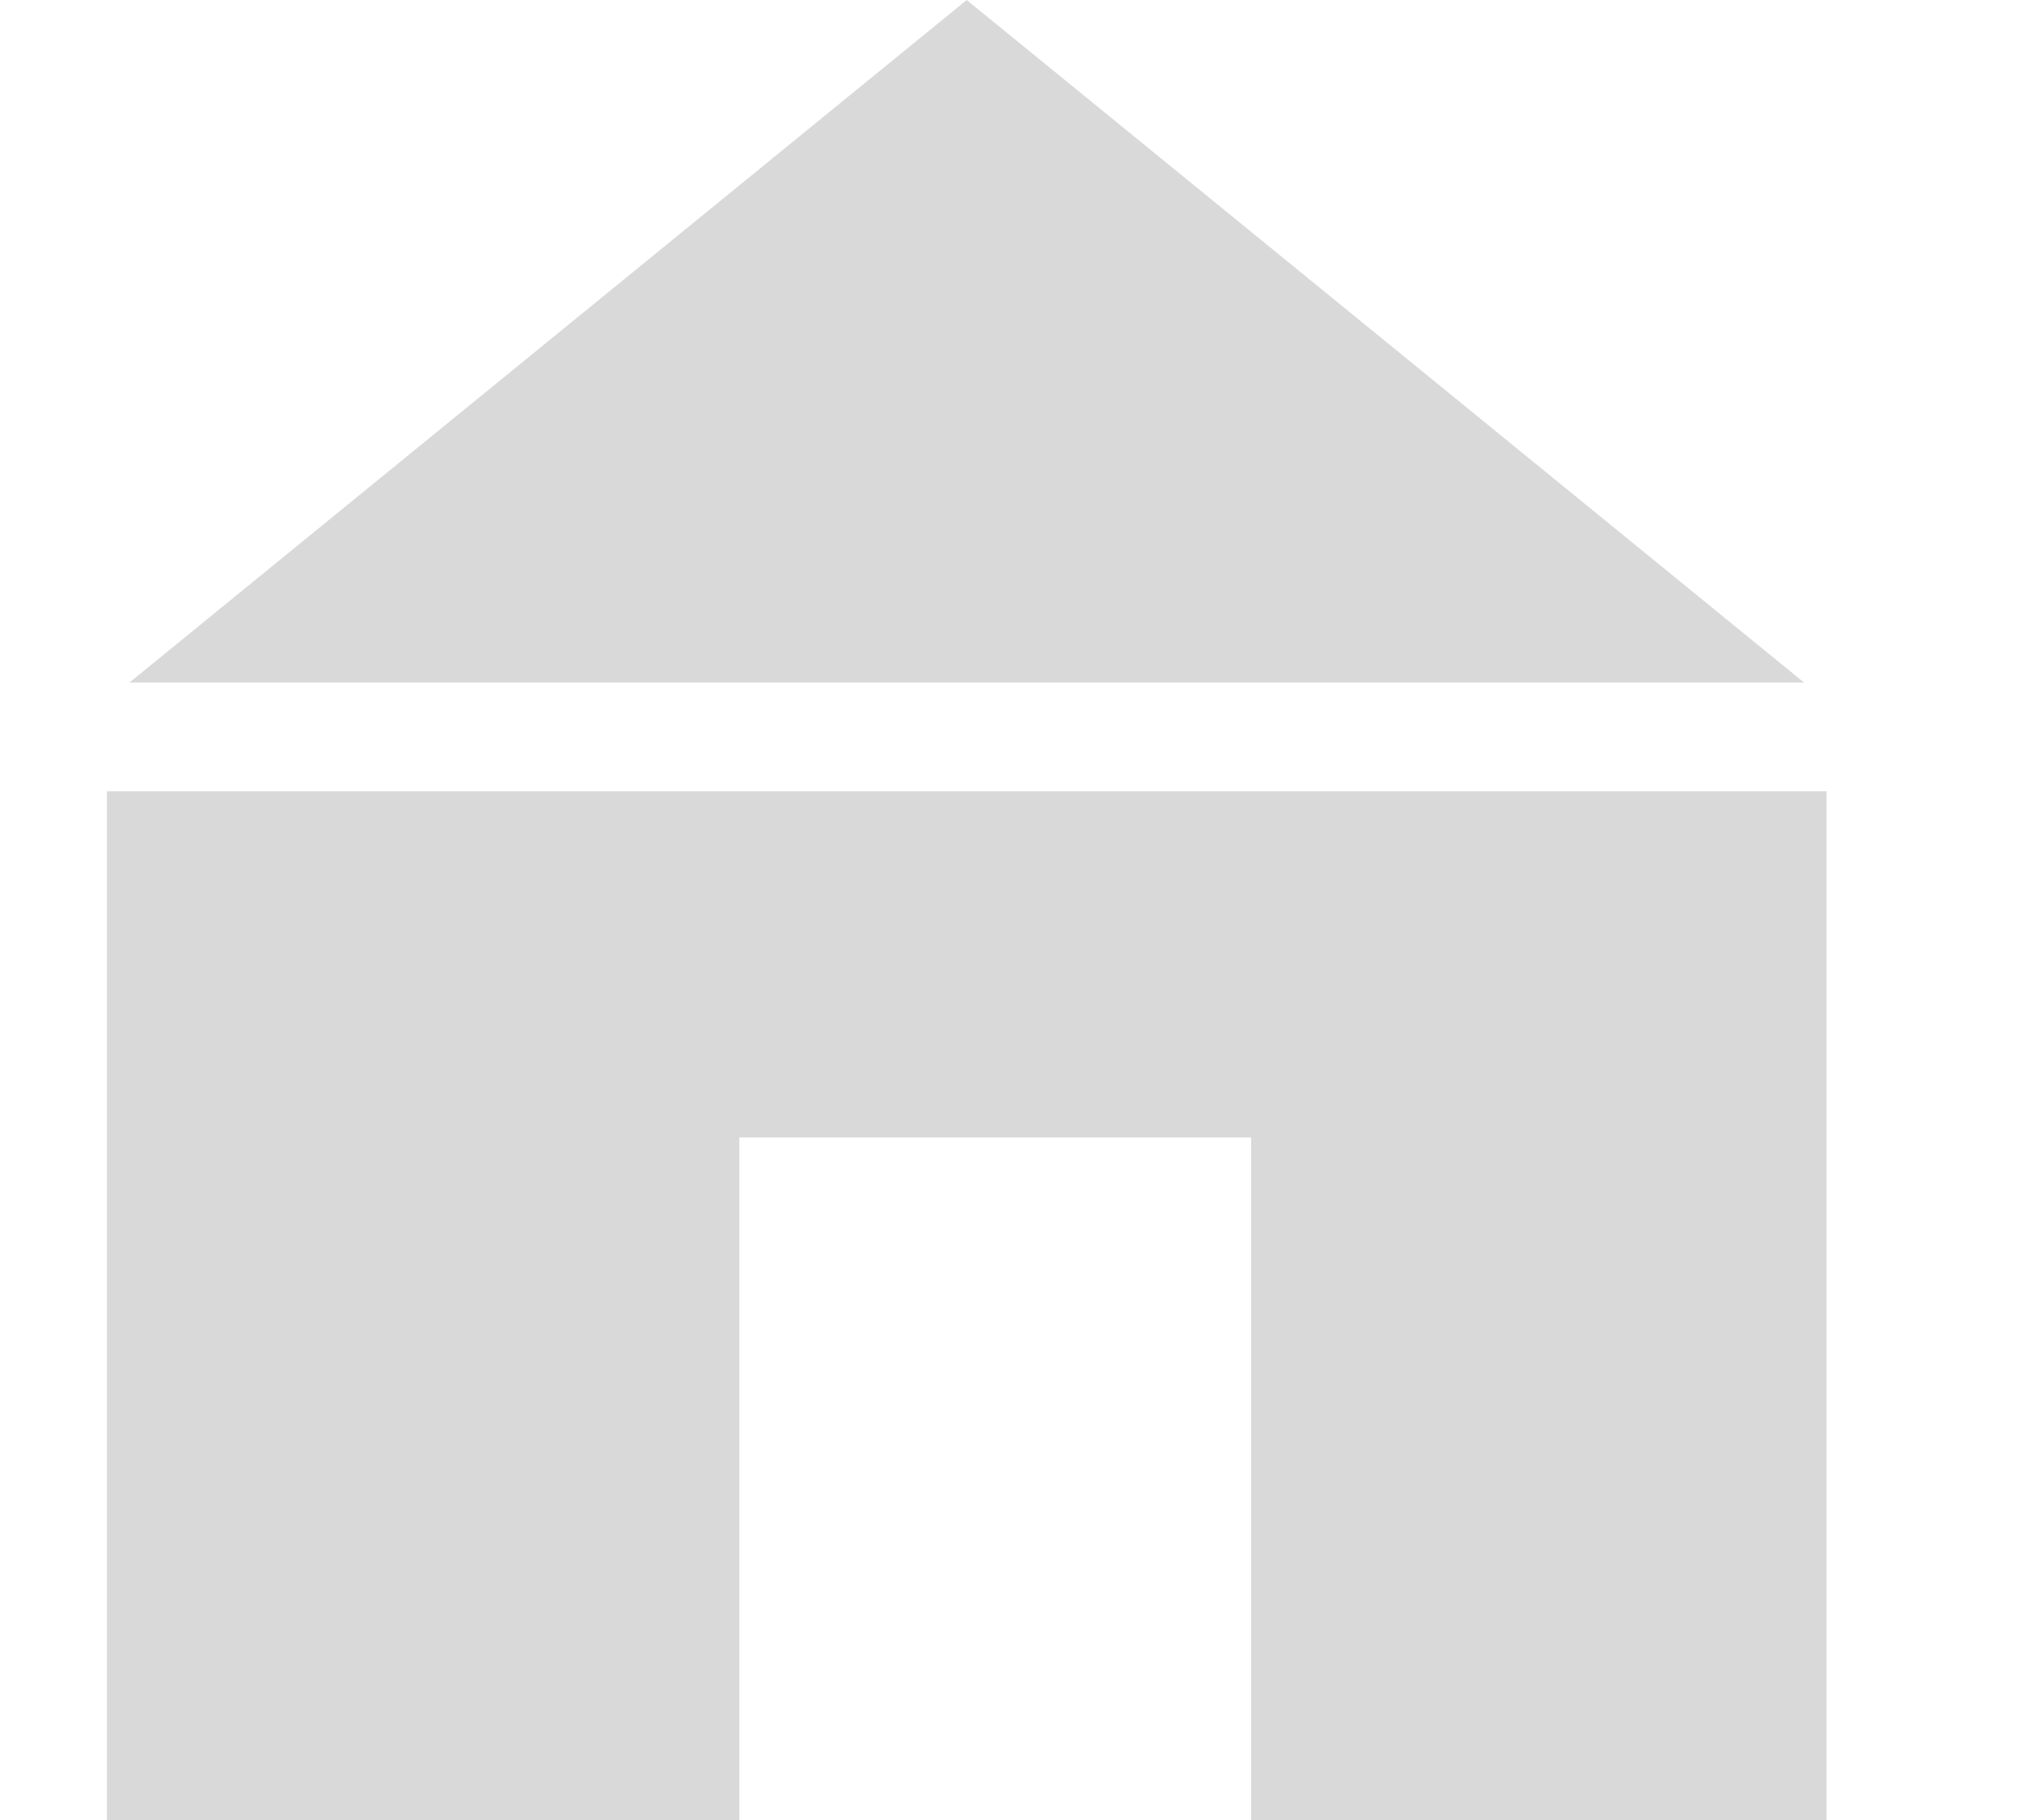 <svg width="20" height="18" viewBox="0 0 20 18" fill="none" xmlns="http://www.w3.org/2000/svg">
<path d="M9.562 0L17.844 6.75H1.281L9.562 0Z" fill="#D9D9D9"/>
<path fill-rule="evenodd" clip-rule="evenodd" d="M18.067 7.826H1.058V18H7.313V11.25H12.375V18H18.067V7.826Z" fill="#D9D9D9"/>
</svg>
